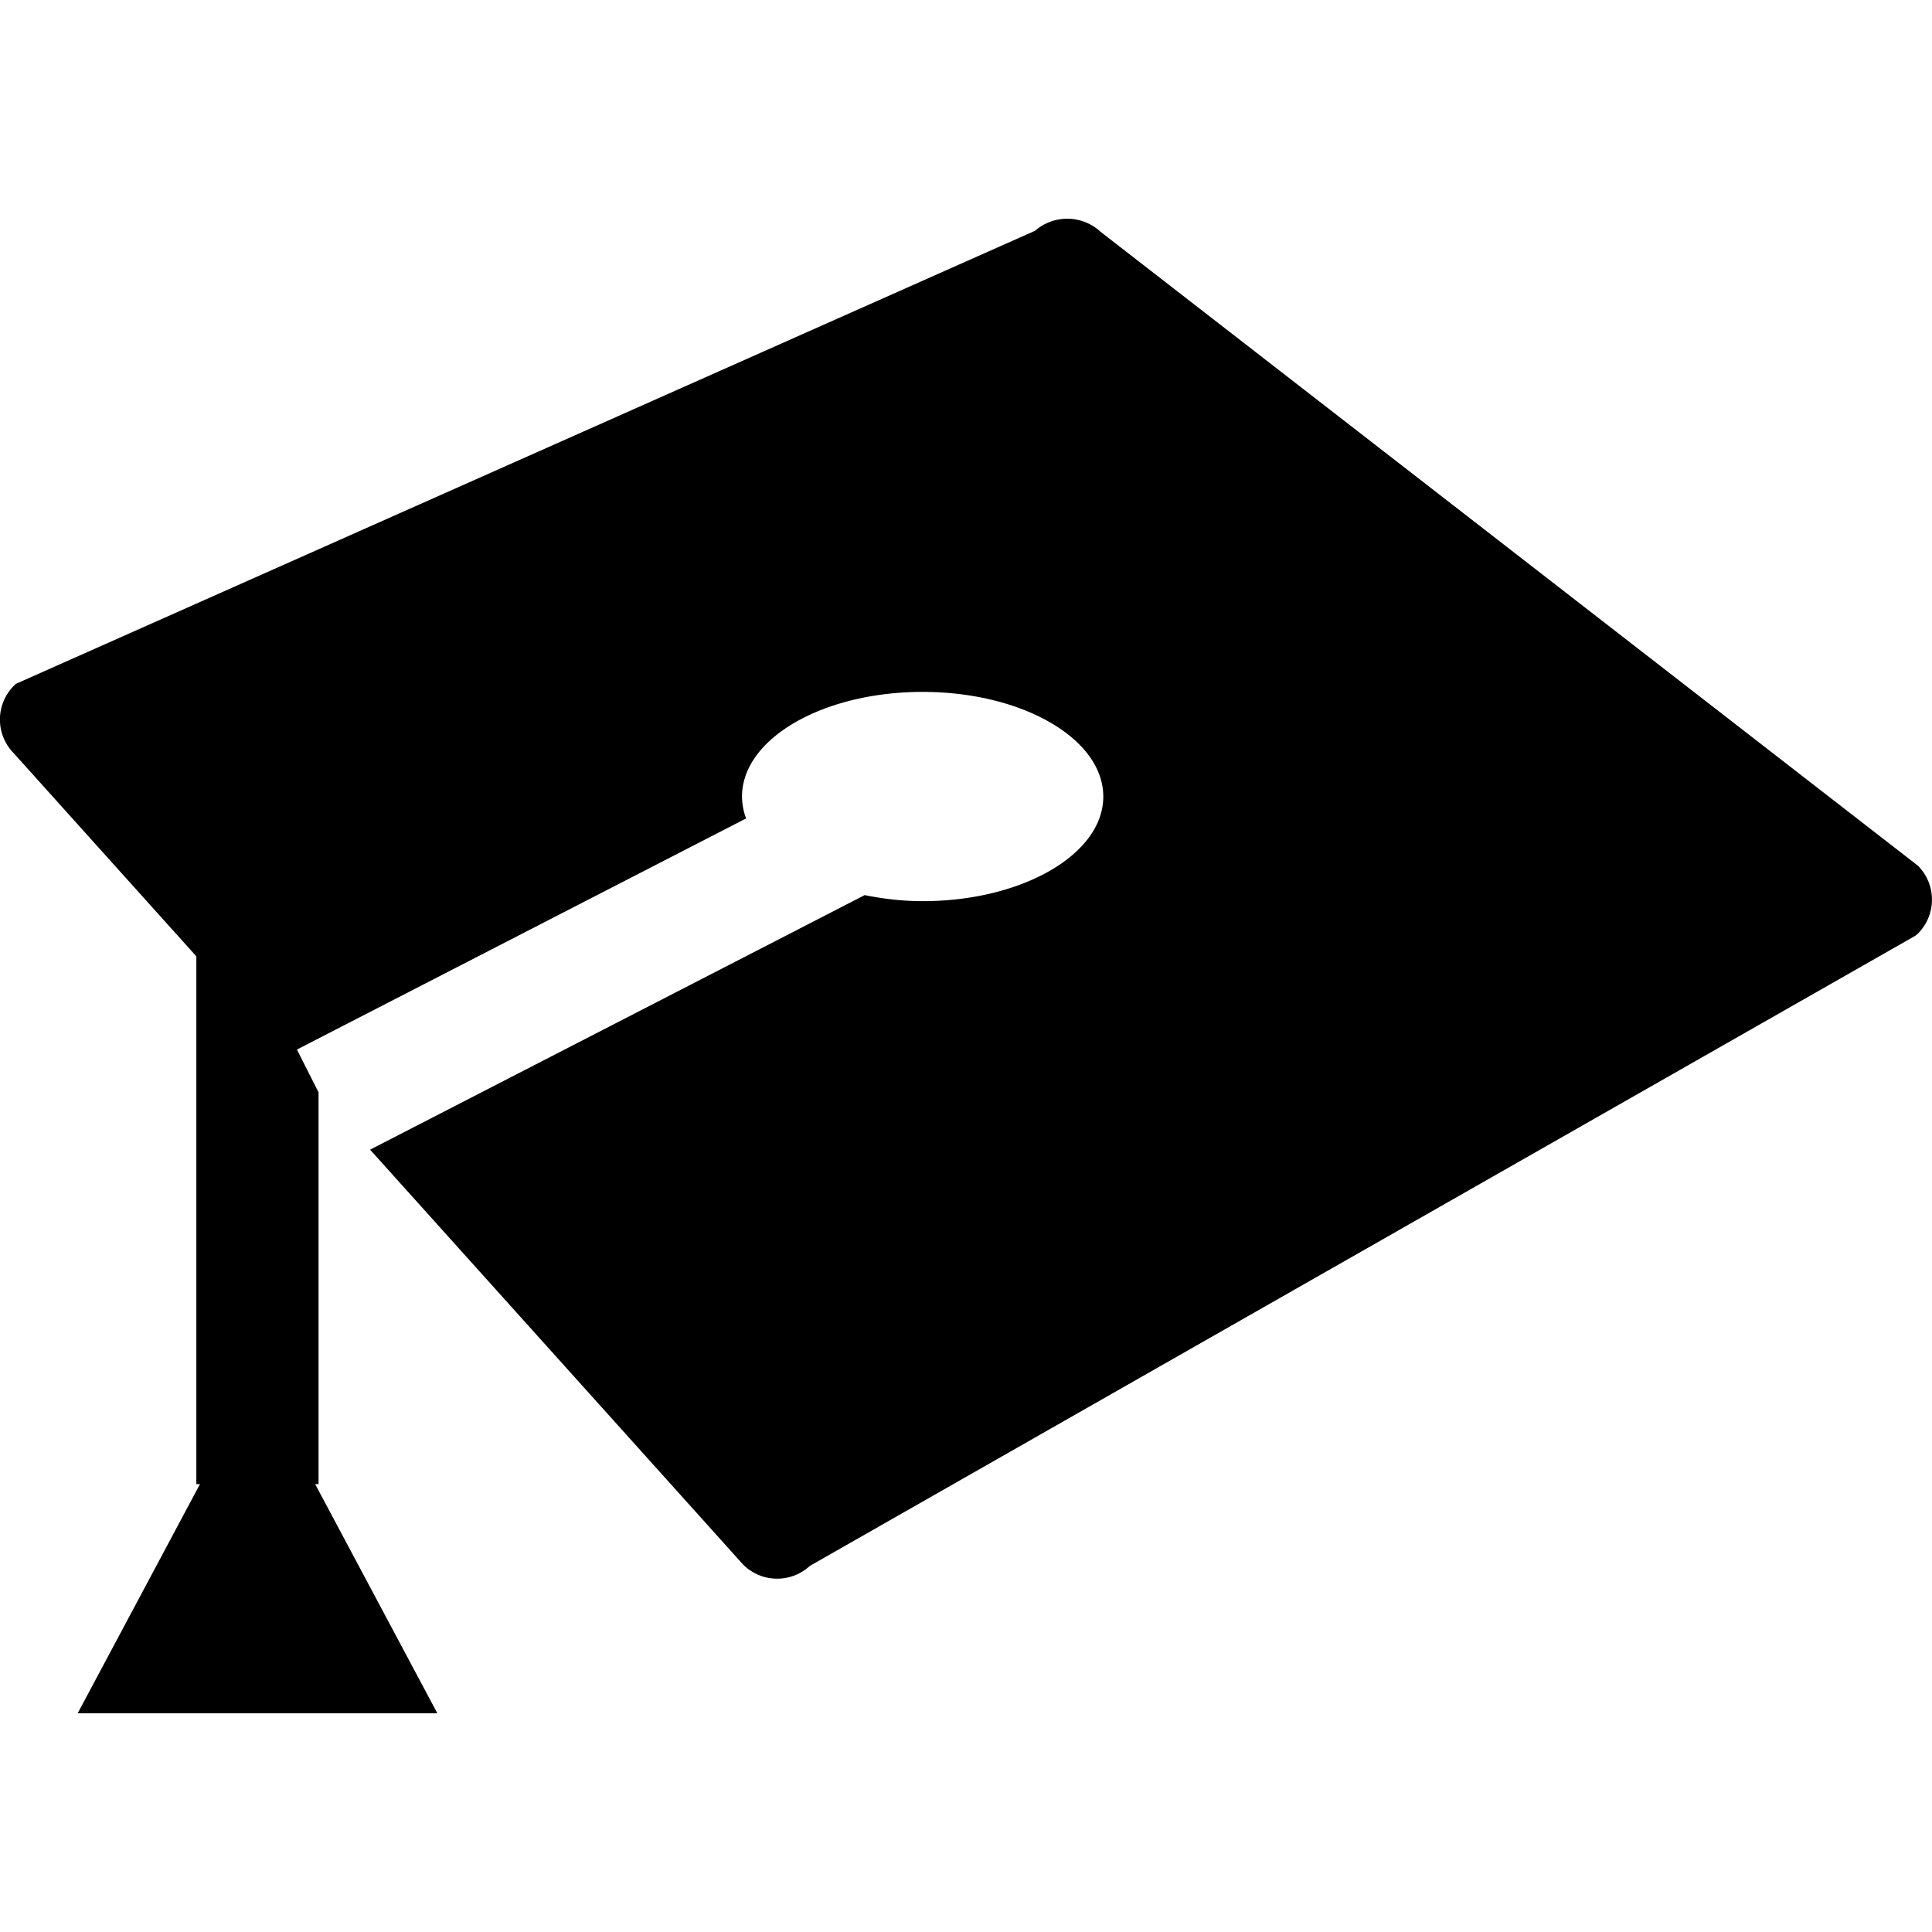 <svg xmlns="http://www.w3.org/2000/svg" overflow="visible" viewBox="0 0 16 16"><path d="M2.459 8.692l3.72-1.914a.528.528 0 01-.034-.181c0-.479.668-.867 1.496-.867.826 0 1.496.388 1.496.867 0 .477-.67.866-1.496.866-.169 0-.329-.02-.48-.05L3.065 9.521l3.089 3.436a.399.399 0 00.553.011l9.154-5.218.021-.017a.398.398 0 00.001-.564L9.115 1.92a.406.406 0 00-.543-.009L.148 5.656l-.018.008-.013.013a.397.397 0 00-.003.561L1.626 7.92v4.371h.03L.643 14.189h2.979L2.61 12.291h.028V9.046l-.179-.354z"/></svg>